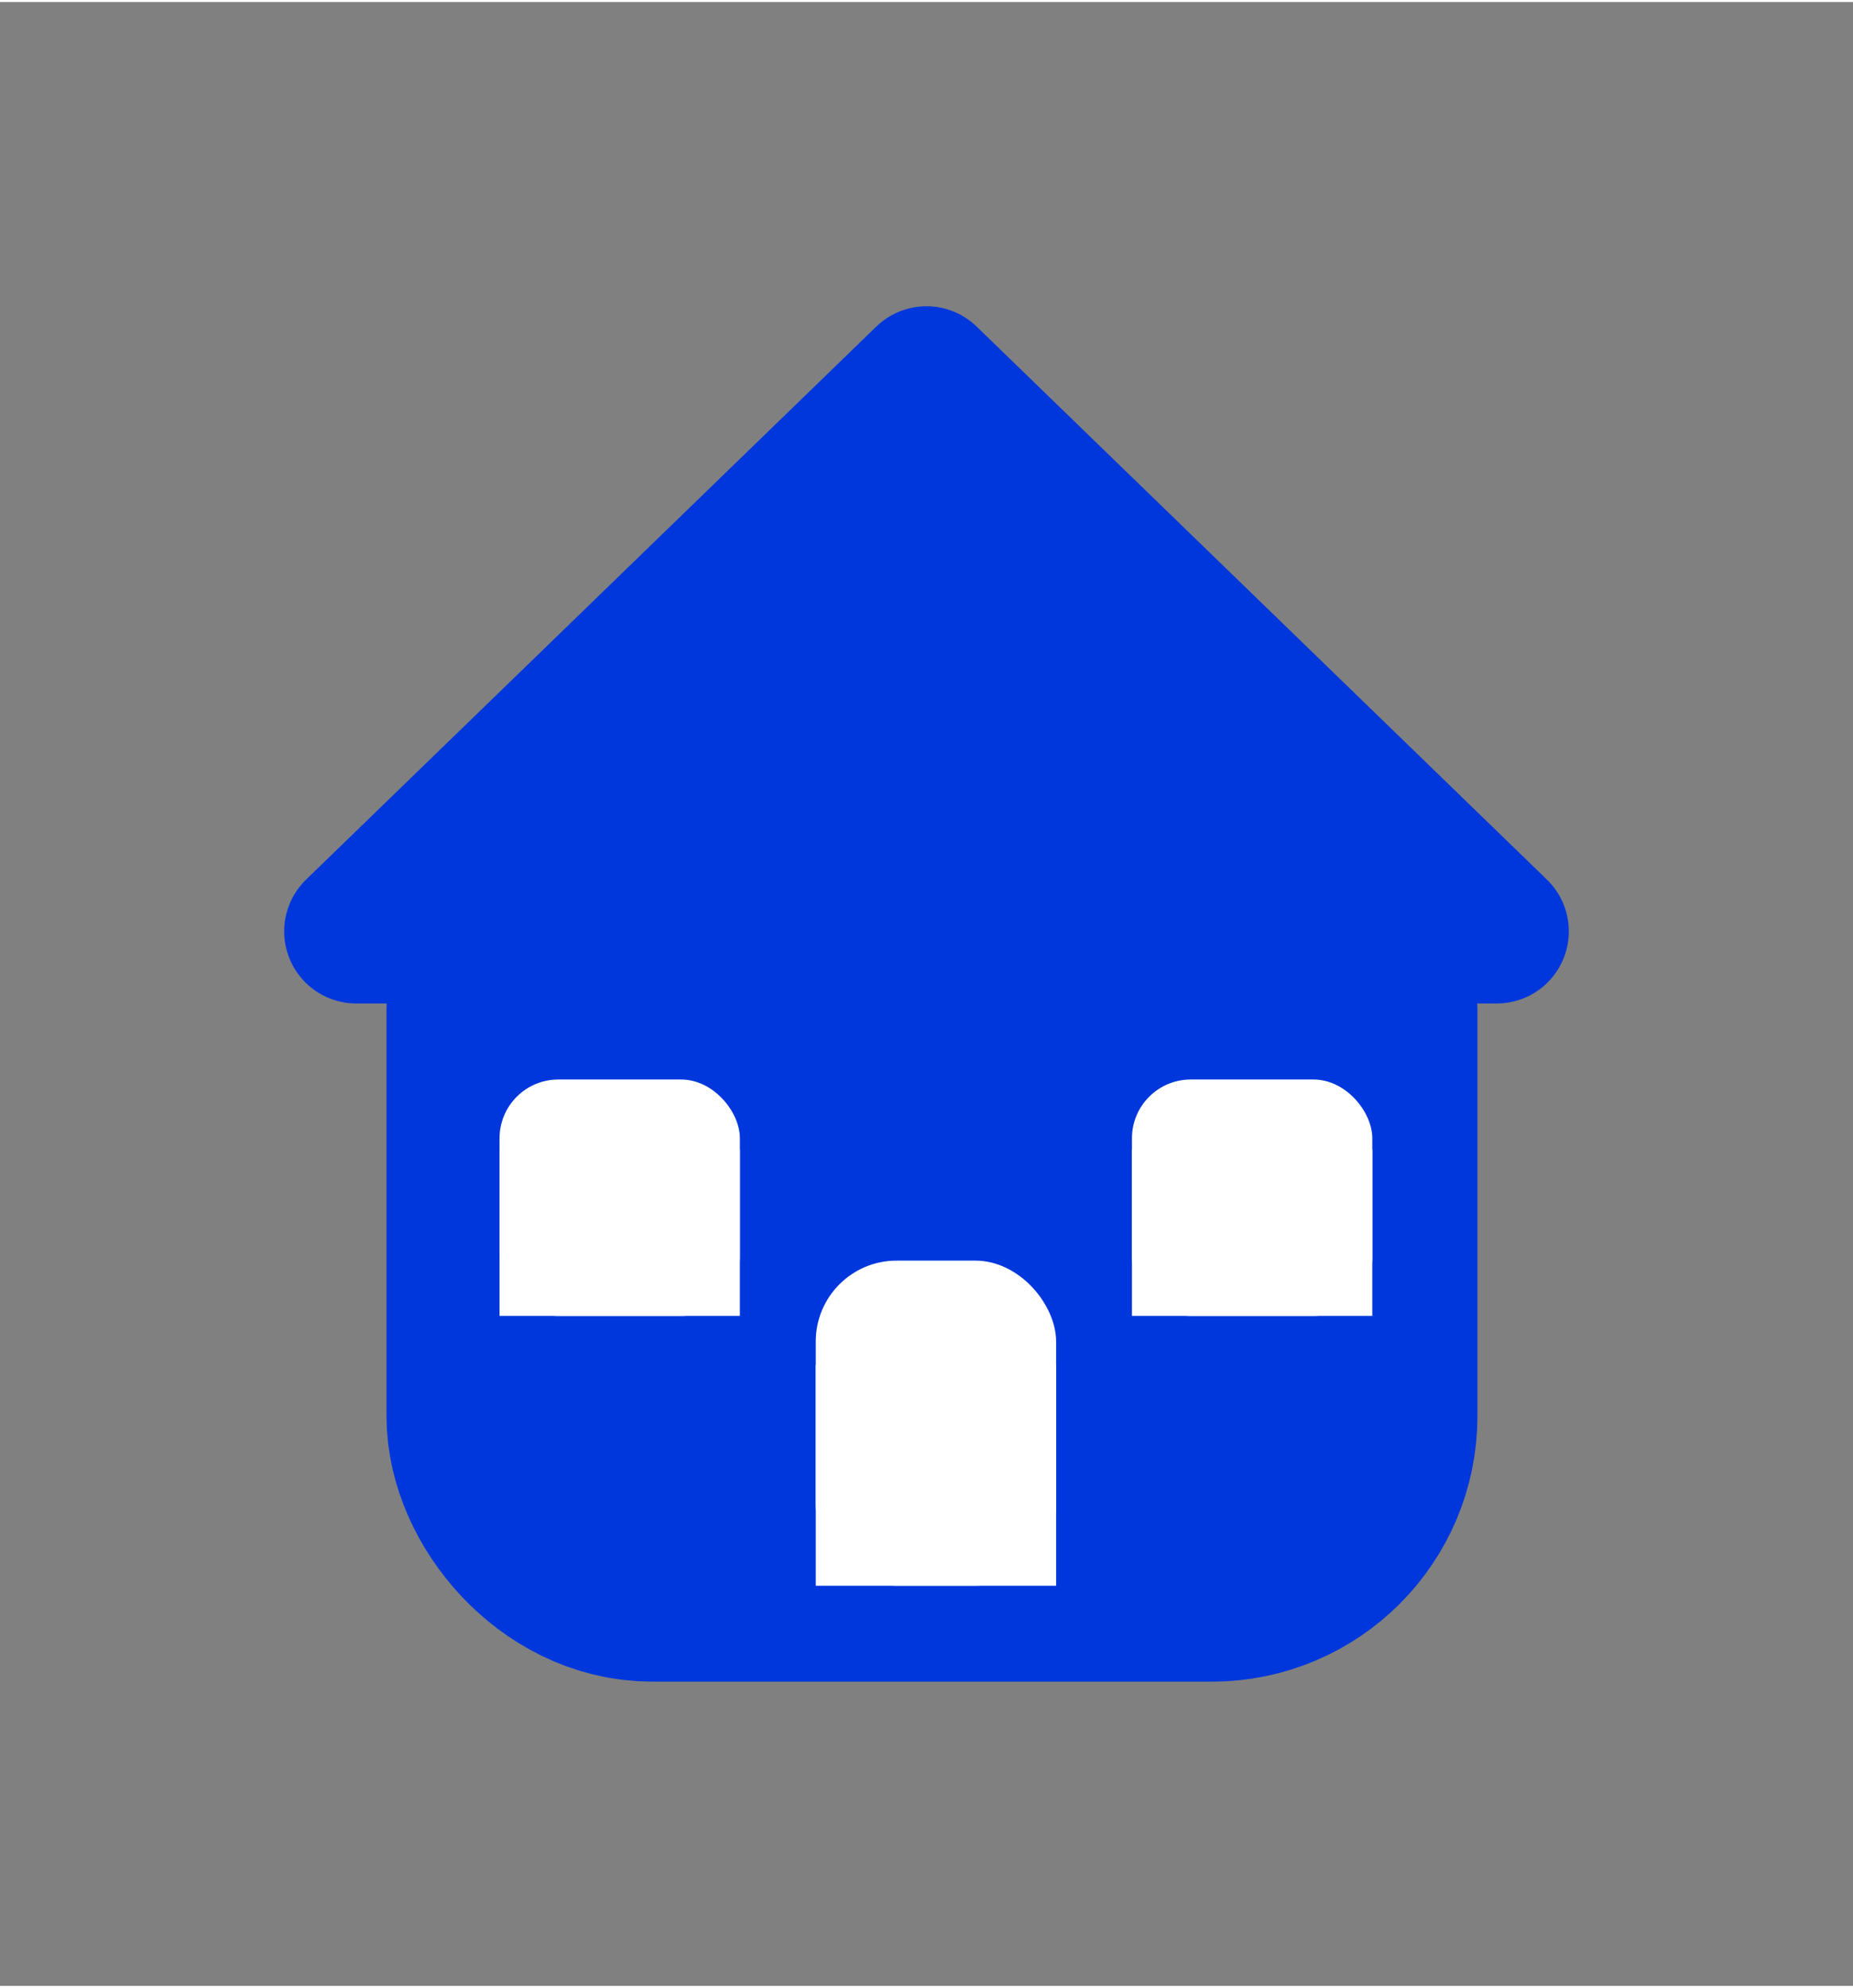 <svg xmlns="http://www.w3.org/2000/svg" width="165" height="177" viewBox="0 0 43.567 46.642"><rect x="0" y="0" width="43.567" height="46.642" fill="#808080" stroke="none"/><g stroke-linejoin="round" stroke-linecap="round" stroke="#0037dd" fill="#0037dd"><path d="M8.377 21.85H35.19L21.783 8.849z" stroke-width="3.391"/><rect style="paint-order:normal" width="18.822" height="15.206" x="12.501" y="20.869" ry="2.828" stroke-width="6.828"/></g><g fill="#fff"><rect style="paint-order:normal" width="5.651" height="7.643" x="19.18" y="29.591" ry="1.9"/><rect ry="1.382" y="25.333" x="26.614" height="5.559" width="5.651" style="paint-order:normal"/><rect style="paint-order:normal" width="5.651" height="5.559" x="11.745" y="25.333" ry="1.382"/><rect style="paint-order:normal" width="5.651" height="5.187" x="19.18" y="32.048" ry="0"/><rect ry="0" y="26.982" x="26.614" height="3.909" width="5.651" style="paint-order:normal"/><rect style="paint-order:normal" width="5.651" height="3.909" x="11.745" y="26.982" ry="0"/></g></svg>